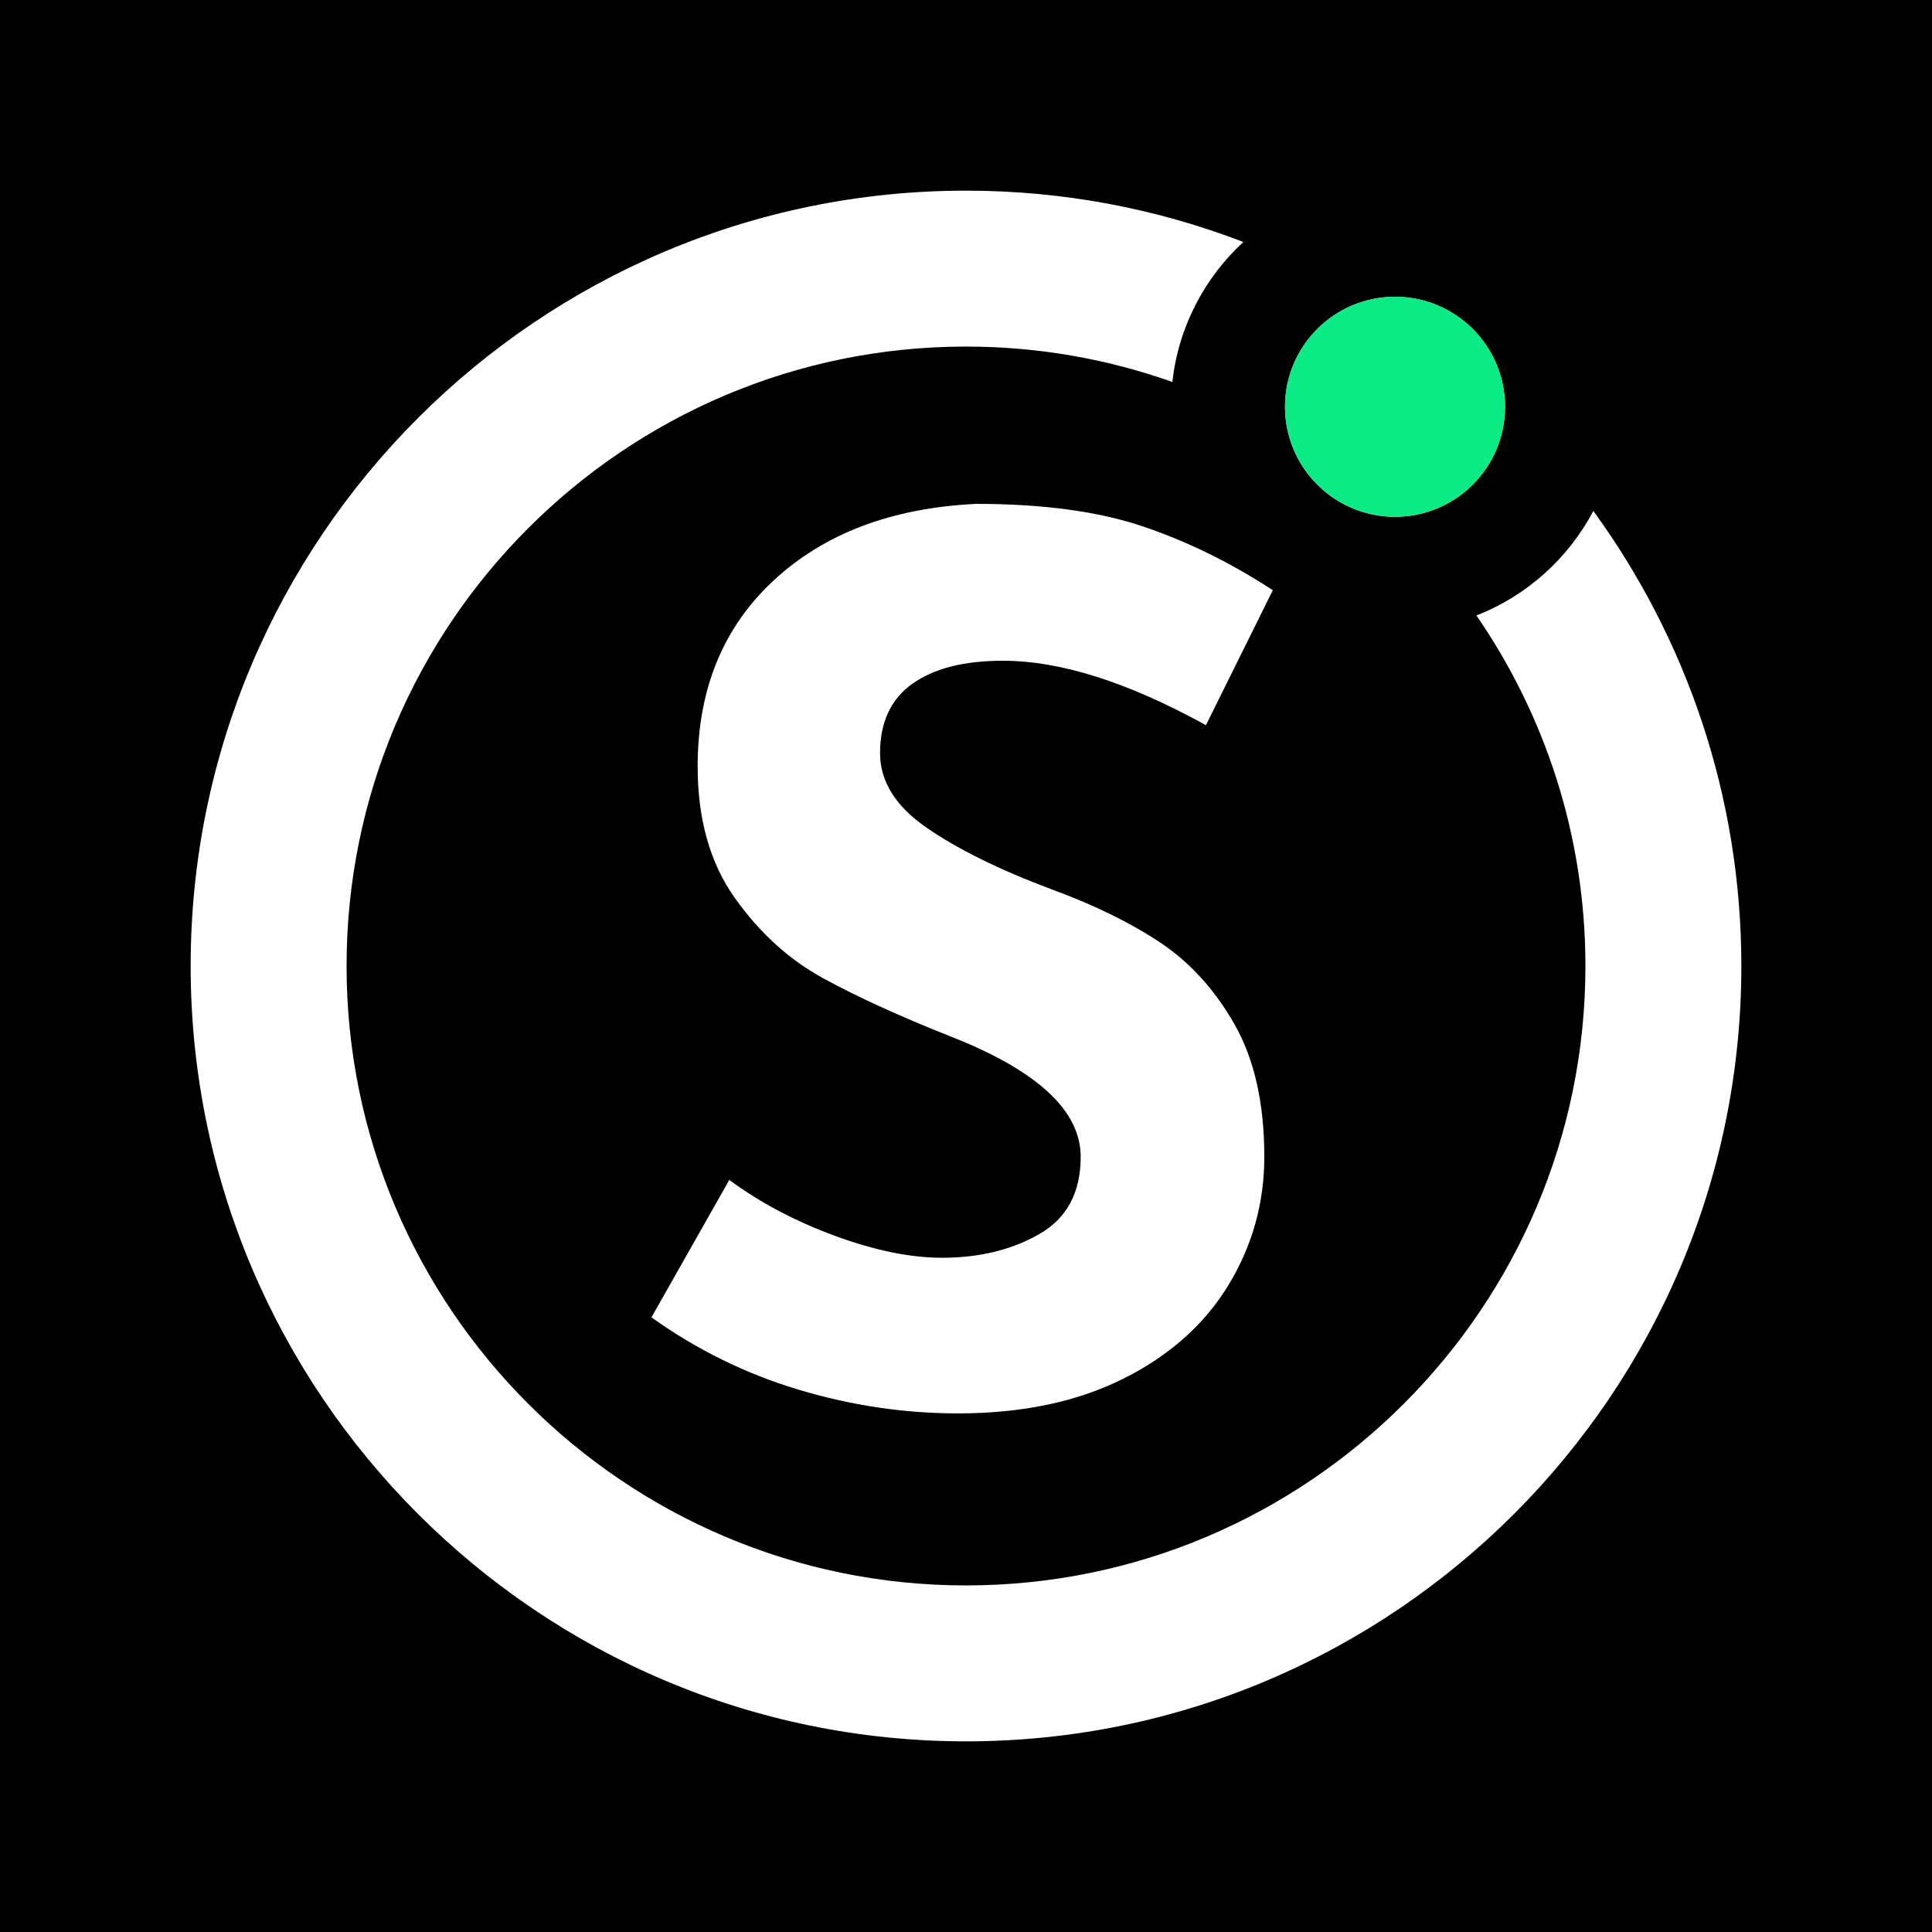 <?xml version="1.0" encoding="UTF-8"?><svg id="mobile" xmlns="http://www.w3.org/2000/svg" viewBox="0 0 1024 1024"><defs><style>.cls-1{fill:#fff;}.cls-2{fill:#0aeb85;}</style></defs><rect x="-9.69" y="-10.9" width="1045.27" height="1045.27"/><path class="cls-1" d="M739.39,304.13c-48.82,0-88.54-39.72-88.54-88.54s39.72-88.54,88.54-88.54,88.54,39.72,88.54,88.54-39.72,88.54-88.54,88.54Z"/><path d="M739.39,157.29c32.2,0,58.31,26.1,58.31,58.31s-26.1,58.31-58.31,58.31-58.31-26.1-58.31-58.31,26.1-58.31,58.31-58.31M739.39,96.83c-31.72,0-61.55,12.35-83.98,34.79s-34.79,52.26-34.79,83.98,12.35,61.55,34.79,83.98,52.26,34.79,83.98,34.79,61.55-12.35,83.98-34.79,34.79-52.26,34.79-83.98-12.35-61.55-34.79-83.98-52.26-34.79-83.98-34.79h0Z"/><circle class="cls-2" cx="739.39" cy="215.6" r="58.31"/><path class="cls-1" d="M844.51,270.8c-13.26,25.15-35.27,44.97-61.97,55.42,36.42,52.87,57.77,116.87,57.77,185.78,0,181.03-147.28,328.31-328.31,328.31s-328.31-147.28-328.31-328.31,147.28-328.31,328.31-328.31c38.33,0,75.14,6.63,109.37,18.75,3.23-29.21,17.1-55.26,37.64-74.18-45.67-17.56-95.23-27.21-147.01-27.21-226.6,0-410.95,184.35-410.95,410.95s184.35,410.95,410.95,410.95,410.95-184.35,410.95-410.95c0-90.05-29.14-173.41-78.45-241.2Z"/><path class="cls-1" d="M483.53,362.45c11.38-8.16,27.39-12.24,48.01-12.24,30.5,0,66.38,11.39,107.63,34.15l35.45-71.54c-22.35-14.6-45.34-25.88-68.96-33.84-23.64-7.95-53.07-11.92-88.3-11.92-44.69,2.15-80.46,15.69-107.31,40.6-26.86,24.92-40.28,57.79-40.28,98.6,0,27.94,6.55,51.14,19.66,69.61,13.1,18.48,28.68,32.66,46.73,42.54,18.05,9.89,40.6,20.2,67.67,30.93,45.97,18.05,68.96,39.32,68.96,63.81,0,18.91-7.31,32.55-21.91,40.92-14.61,8.38-31.8,12.57-51.56,12.57-16.76,0-35.67-3.86-56.71-11.6-21.06-7.73-39.75-17.61-56.07-29.65l-41.25,72.83c24.06,17.19,50.05,29.97,77.98,38.34,27.92,8.38,56.07,12.57,84.43,12.57,33.94,0,63.16-6.13,87.65-18.37,24.49-12.25,43.07-28.78,55.75-49.63,12.67-20.84,19.01-43.51,19.01-67.99,0-28.36-5.27-51.77-15.79-70.25-10.53-18.47-23.75-32.97-39.64-43.5-15.9-10.52-35.02-19.87-57.36-28.04-27.5-10.31-49.52-21.16-66.06-32.55-16.54-11.38-24.81-24.59-24.81-39.64,0-16.32,5.69-28.57,17.08-36.74Z"/></svg>